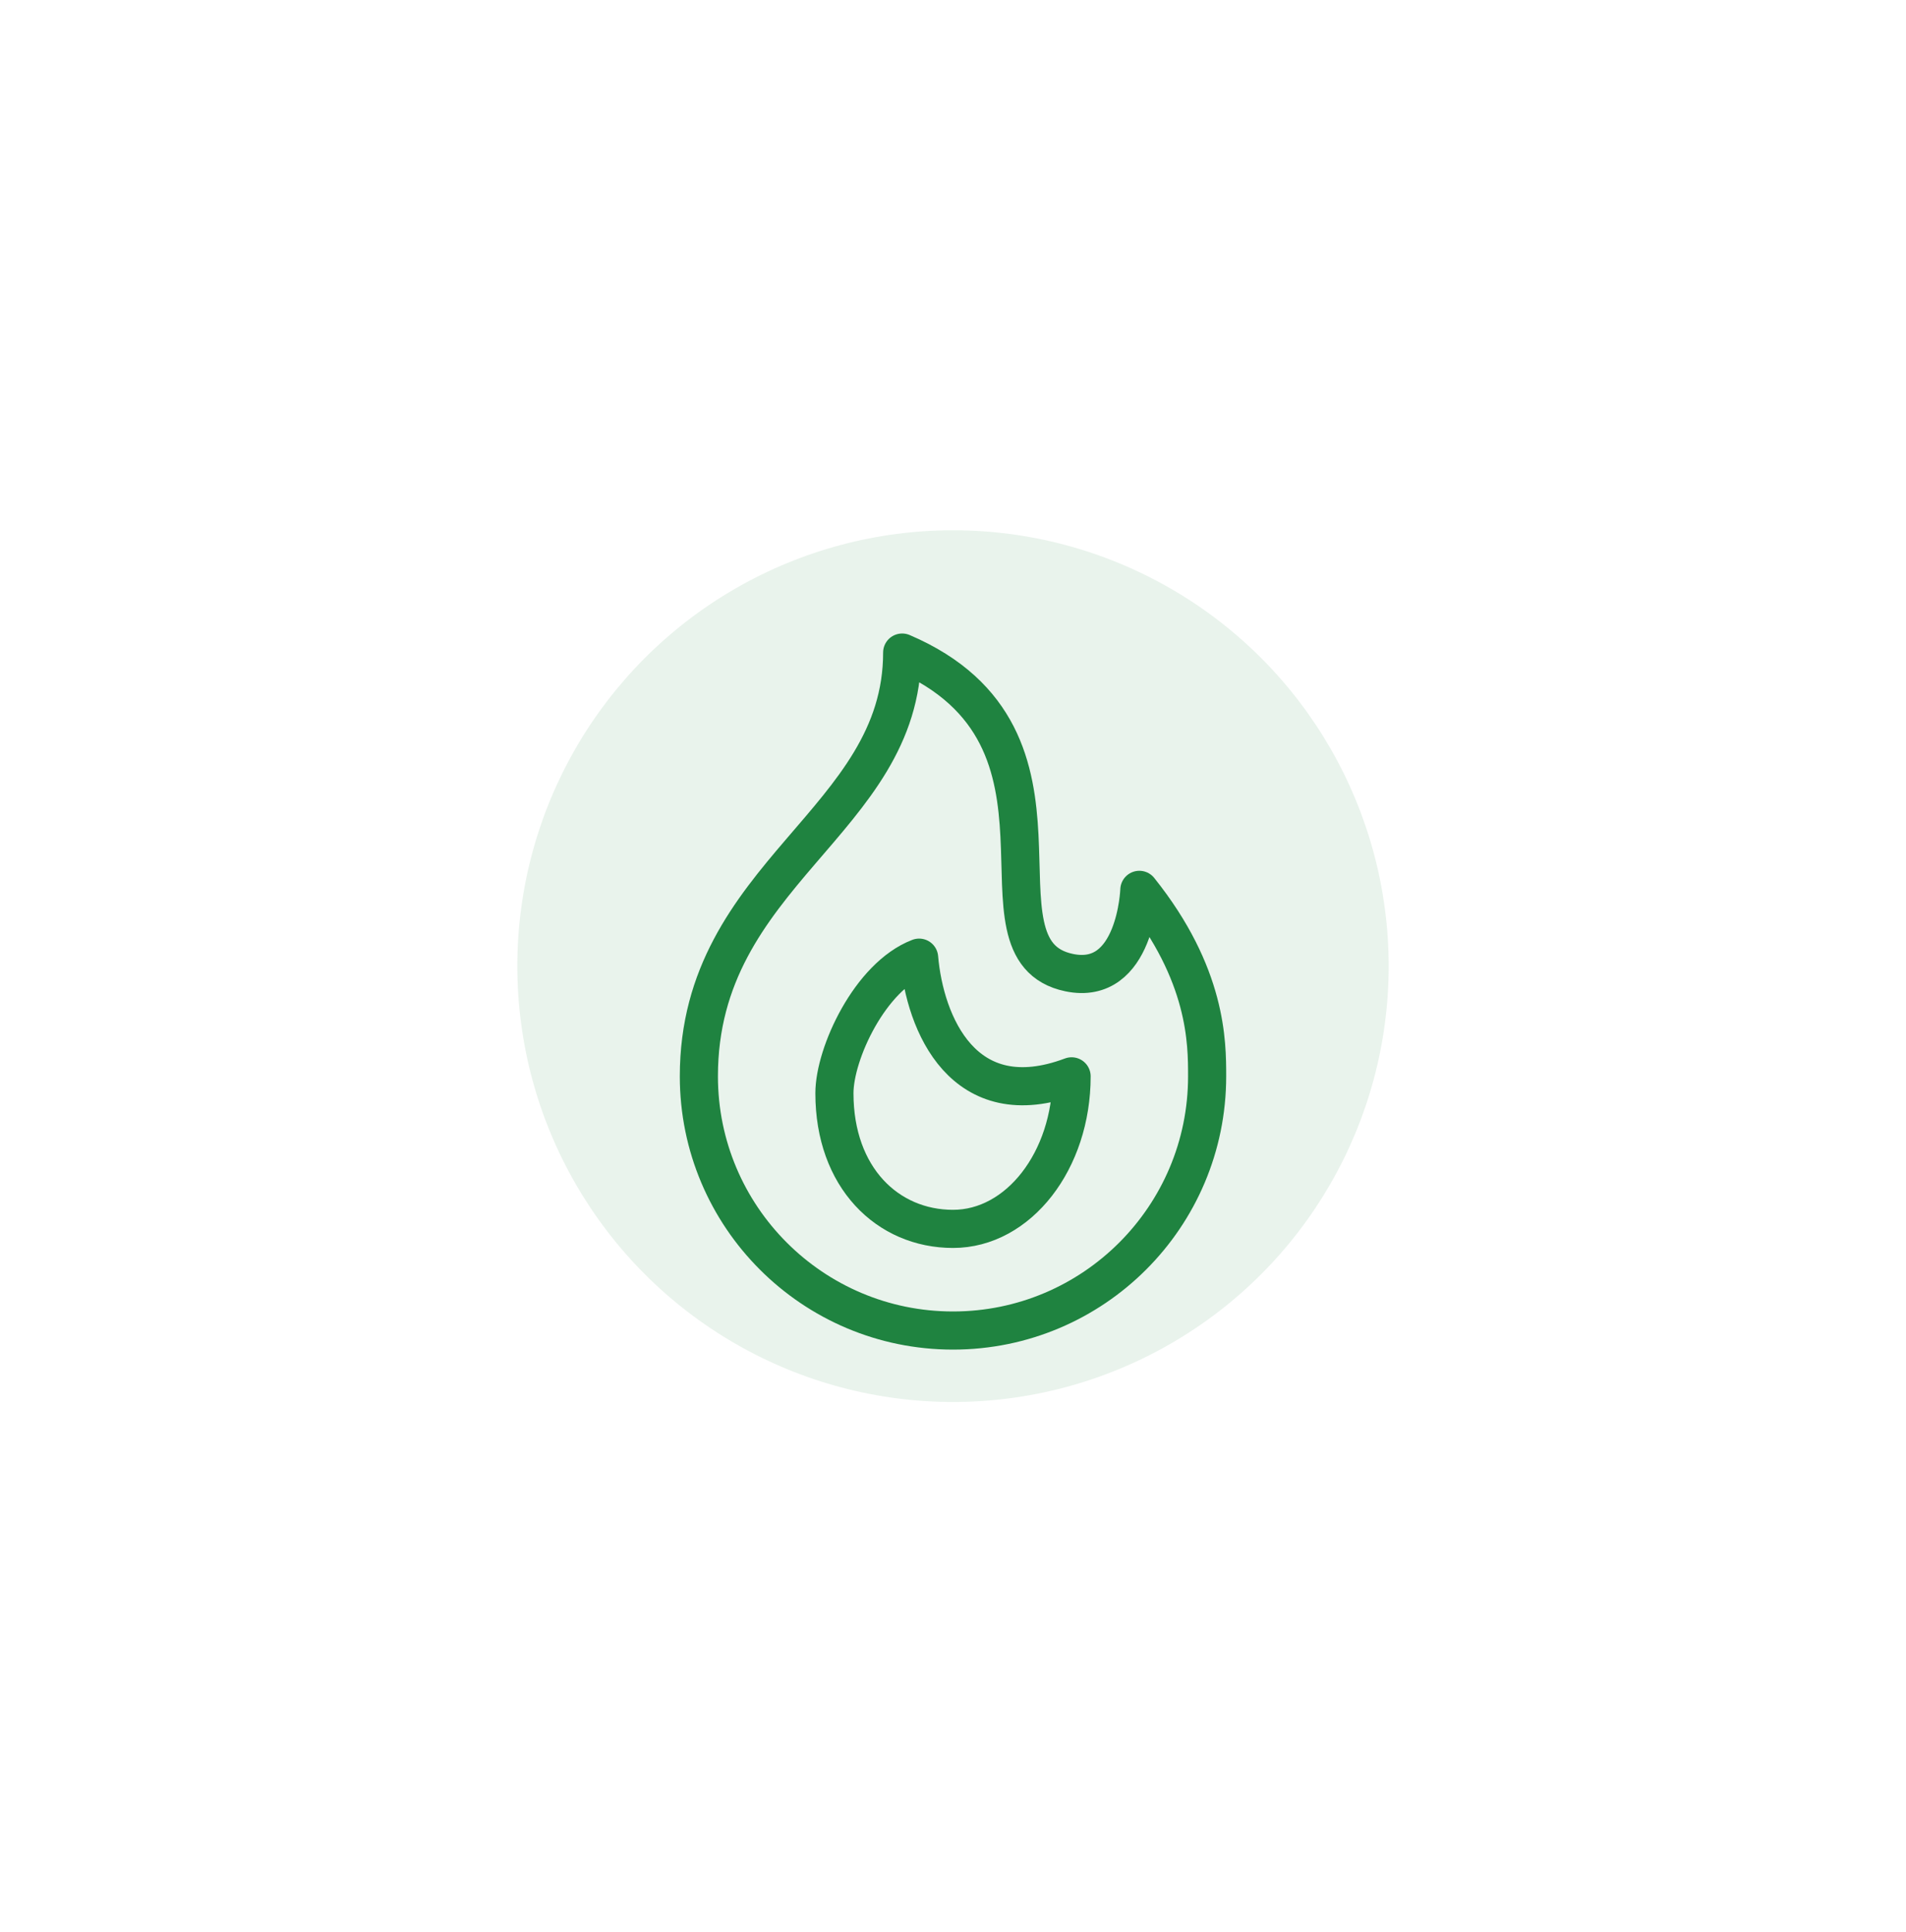 <svg width="75" height="76" viewBox="0 0 75 76" fill="none" xmlns="http://www.w3.org/2000/svg">
<path d="M37.5 52.333C43.023 52.333 47.5 47.856 47.5 42.333C47.5 41 47.5 38.333 44.833 35C44.833 35 44.7 38.805 42.068 38.255C37.811 37.364 43.307 29.004 35.5 25.667C35.5 32.333 27.5 34.333 27.5 42.333C27.5 47.856 31.977 52.333 37.5 52.333Z" stroke="#1F8340" stroke-width="1.5" stroke-linejoin="round"/>
<path d="M37.501 48.335C40.078 48.335 42.167 45.649 42.167 42.335C37.901 43.935 36.39 40.251 36.167 37.667C34.24 38.404 32.834 41.434 32.834 43C32.834 46.314 34.923 48.335 37.501 48.335Z" stroke="#1F8340" stroke-width="1.5" stroke-linejoin="round"/>
<g filter="url(#filter0_f_408_217)">
<circle cx="37.5" cy="38" r="17.143" fill="#1F8340" fill-opacity="0.1"/>
</g>
<defs>
<filter id="filter0_f_408_217" x="0.357" y="0.857" width="74.285" height="74.286" filterUnits="userSpaceOnUse" color-interpolation-filters="sRGB">
<feFlood flood-opacity="0" result="BackgroundImageFix"/>
<feBlend mode="normal" in="SourceGraphic" in2="BackgroundImageFix" result="shape"/>
<feGaussianBlur stdDeviation="10" result="effect1_foregroundBlur_408_217"/>
</filter>
</defs>
</svg>
